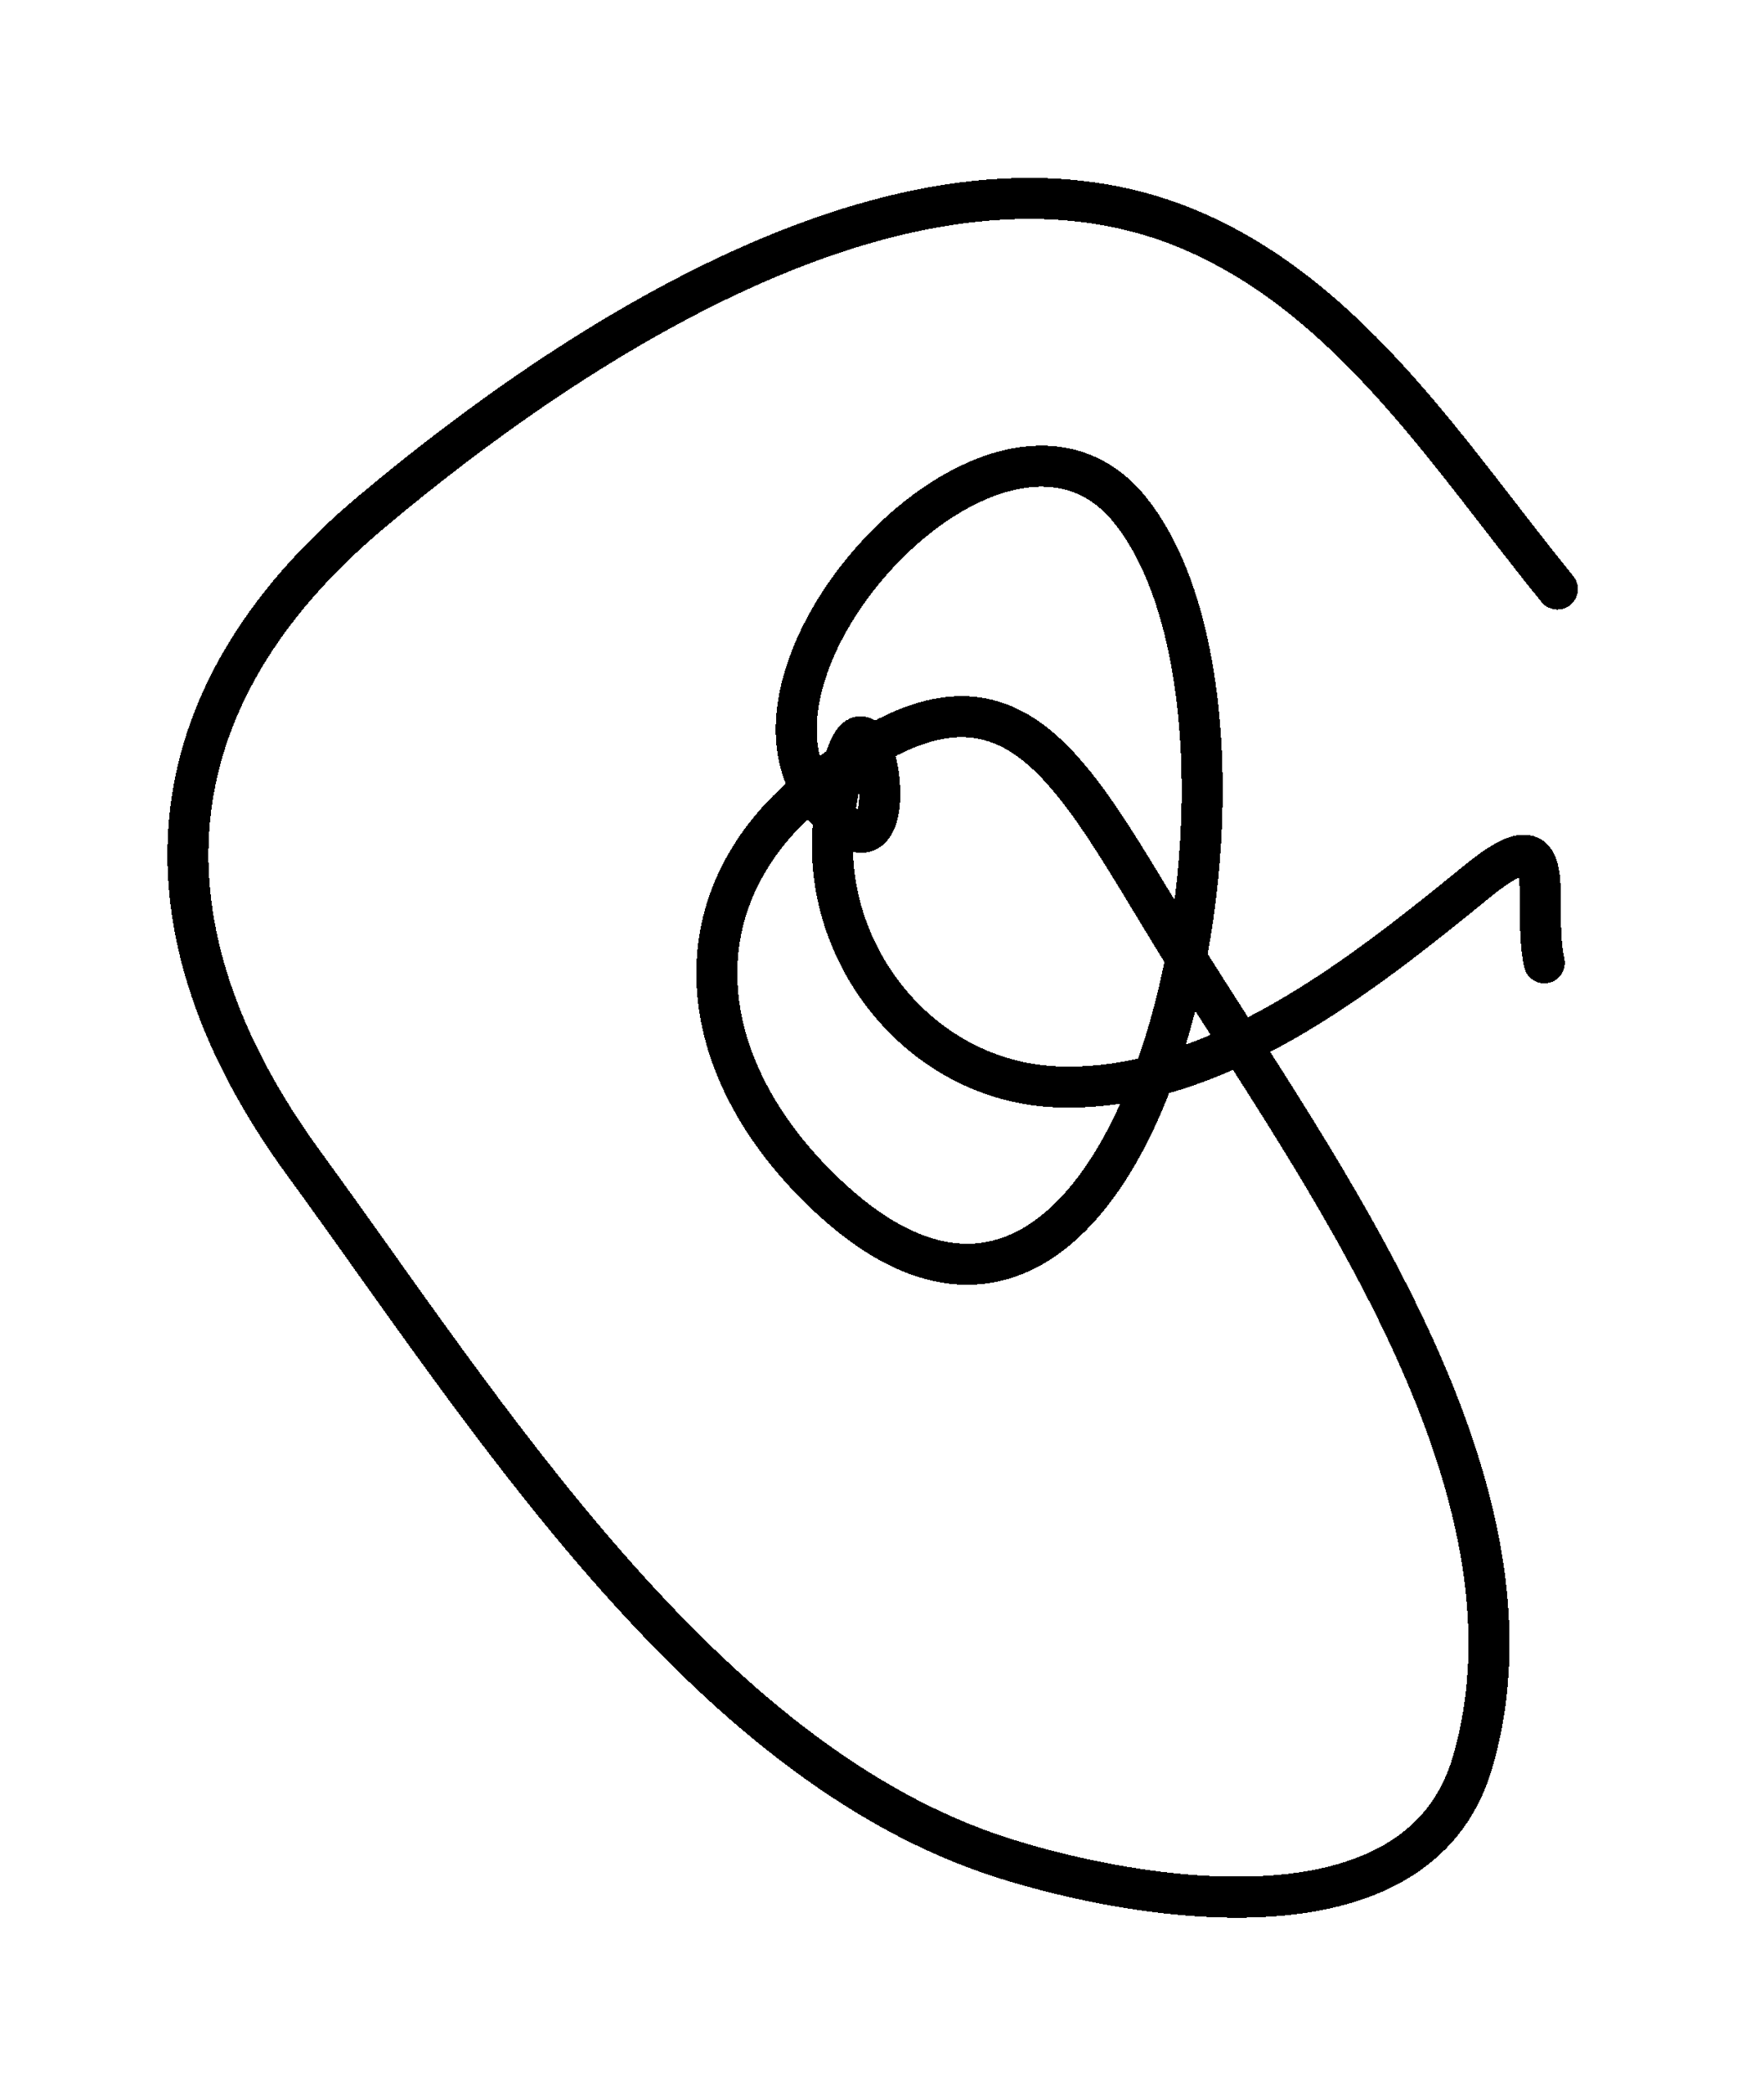 <svg width="43" height="51" viewBox="0 0 43 51" fill="none" xmlns="http://www.w3.org/2000/svg">
<g filter="url(#filter0_d_1_850)">
<path d="M37.964 10.353C35.376 7.178 32.968 3.308 29.07 1.626C22.336 -1.281 13.831 4.458 9.04 8.486C3.591 13.067 3.239 18.647 7.42 24.367C11.785 30.34 17.111 38.936 24.451 41.271C27.668 42.294 34.557 43.513 35.893 38.951C37.875 32.179 32.088 24.46 28.804 19.169C26.008 14.662 24.652 11.247 19.797 15.203C16.365 18 16.896 22.18 20.327 25.278C27.999 32.204 31.783 13.625 27.532 8.409C24.214 4.337 16.431 13.215 20.616 16.133C22.312 17.315 20.99 10.892 20.339 15.868C19.908 19.159 22.408 22.365 25.791 22.484C29.617 22.618 33.19 19.772 36.019 17.467C38.15 15.73 37.315 17.99 37.644 19.461" stroke="black" stroke-linecap="round" shape-rendering="crispEdges"/>
</g>
<defs>
<filter id="filter0_d_1_850" x="0.081" y="0.334" width="42.383" height="50.393" filterUnits="userSpaceOnUse" color-interpolation-filters="sRGB">
<feFlood flood-opacity="0" result="BackgroundImageFix"/>
<feColorMatrix in="SourceAlpha" type="matrix" values="0 0 0 0 0 0 0 0 0 0 0 0 0 0 0 0 0 0 127 0" result="hardAlpha"/>
<feOffset dy="4"/>
<feGaussianBlur stdDeviation="2"/>
<feComposite in2="hardAlpha" operator="out"/>
<feColorMatrix type="matrix" values="0 0 0 0 0 0 0 0 0 0 0 0 0 0 0 0 0 0 0.25 0"/>
<feBlend mode="normal" in2="BackgroundImageFix" result="effect1_dropShadow_1_850"/>
<feBlend mode="normal" in="SourceGraphic" in2="effect1_dropShadow_1_850" result="shape"/>
</filter>
</defs>
</svg>
